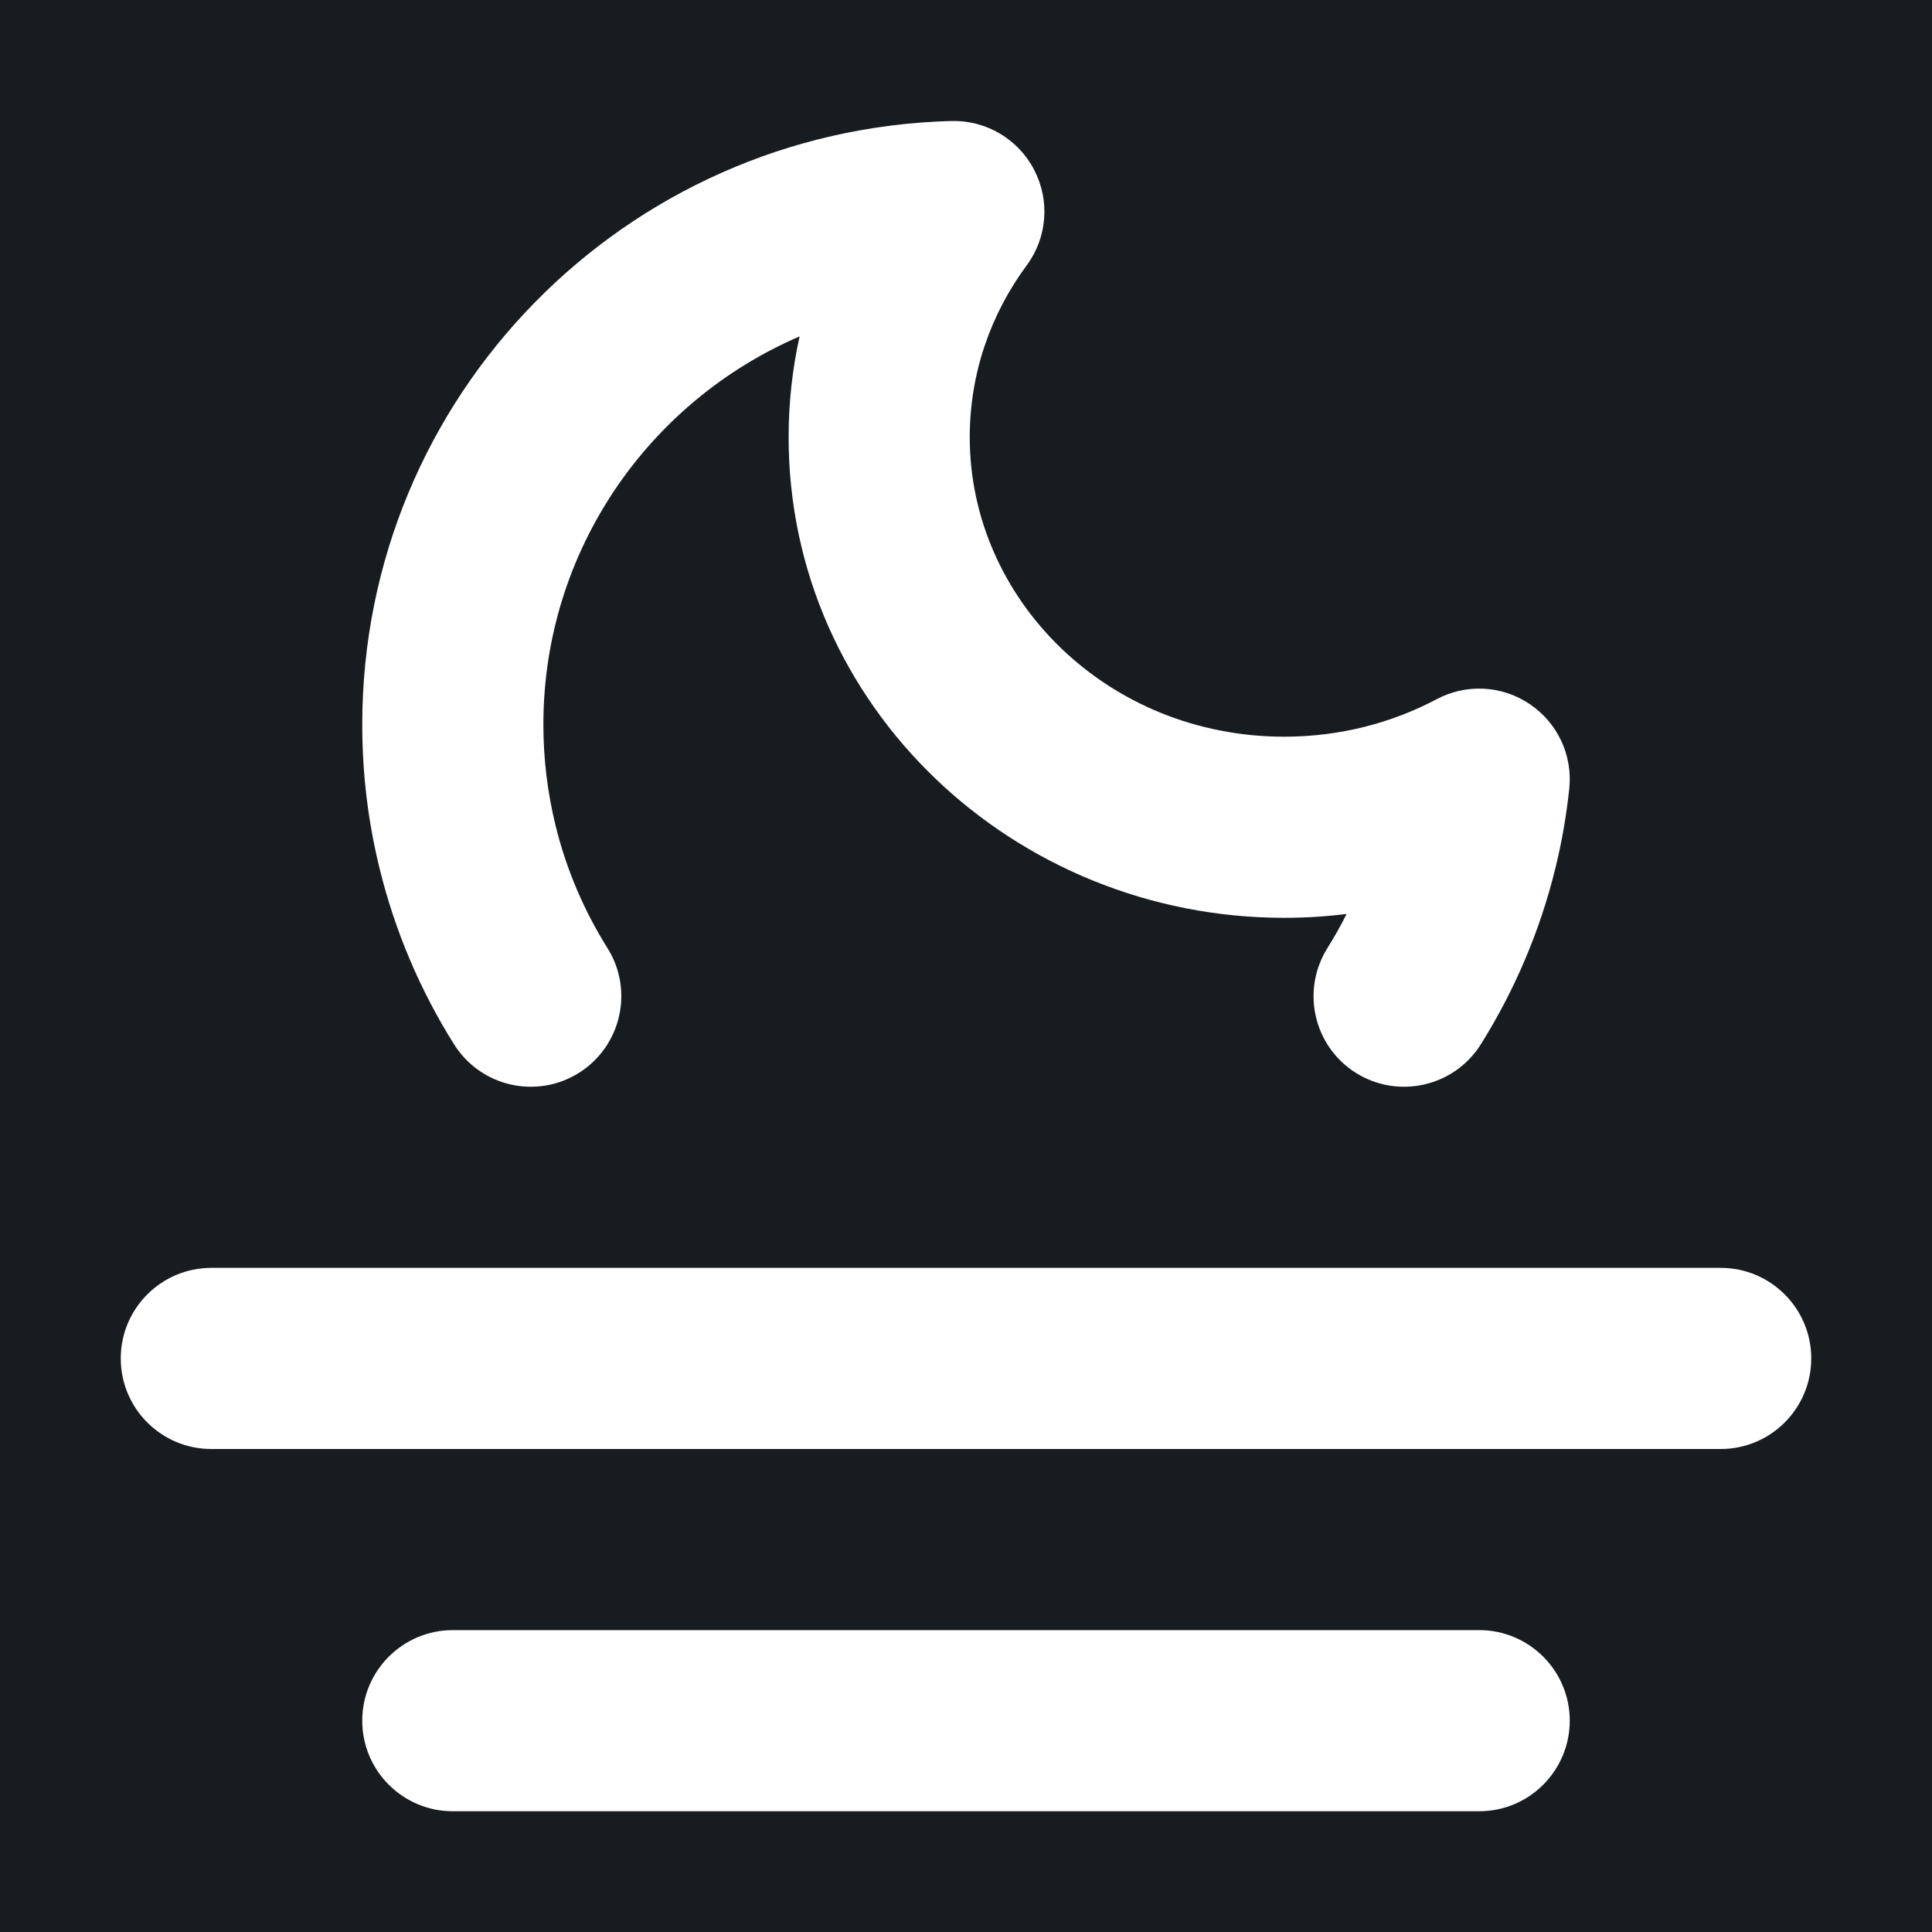<svg width="32" height="32" viewBox="0 0 16 16" fill="none" xmlns="http://www.w3.org/2000/svg">
<rect x="0" y="0" width="16" height="16" fill="#181c1f"/>
<path fill-rule="evenodd" clip-rule="evenodd" d="M8.503 2.197C8.673 1.967 8.697 1.66 8.564 1.406C8.432 1.151 8.166 0.995 7.88 1.002C5.174 1.073 3 3.282 3 6.001C3 6.41 3.049 6.808 3.143 7.19C3.271 7.713 3.481 8.204 3.76 8.648C3.98 8.999 4.442 9.105 4.793 8.886C5.144 8.666 5.251 8.203 5.031 7.852C4.836 7.541 4.689 7.198 4.6 6.833C4.535 6.567 4.5 6.288 4.5 6.001C4.5 4.561 5.373 3.323 6.622 2.786C6.562 3.055 6.531 3.334 6.531 3.621C6.531 5.845 8.396 7.601 10.636 7.601C10.81 7.601 10.983 7.59 11.152 7.569C11.104 7.666 11.05 7.76 10.993 7.852C10.773 8.203 10.879 8.666 11.23 8.886C11.581 9.105 12.044 8.999 12.264 8.648C12.542 8.204 12.753 7.713 12.881 7.19C12.934 6.975 12.972 6.756 12.996 6.532C13.025 6.256 12.9 5.987 12.67 5.832C12.441 5.676 12.144 5.66 11.899 5.79C11.527 5.987 11.097 6.101 10.636 6.101C9.17 6.101 8.031 4.964 8.031 3.621C8.031 3.092 8.204 2.602 8.503 2.197ZM1.75 10.5C1.336 10.5 1 10.836 1 11.25C1 11.664 1.336 12 1.75 12H14.25C14.664 12 15 11.664 15 11.25C15 10.836 14.664 10.5 14.25 10.5H1.75ZM3.75 13.5C3.336 13.5 3 13.836 3 14.25C3 14.664 3.336 15 3.75 15H12.25C12.664 15 13 14.664 13 14.25C13 13.836 12.664 13.5 12.25 13.5H3.75Z" fill="#fff"/>
</svg>
